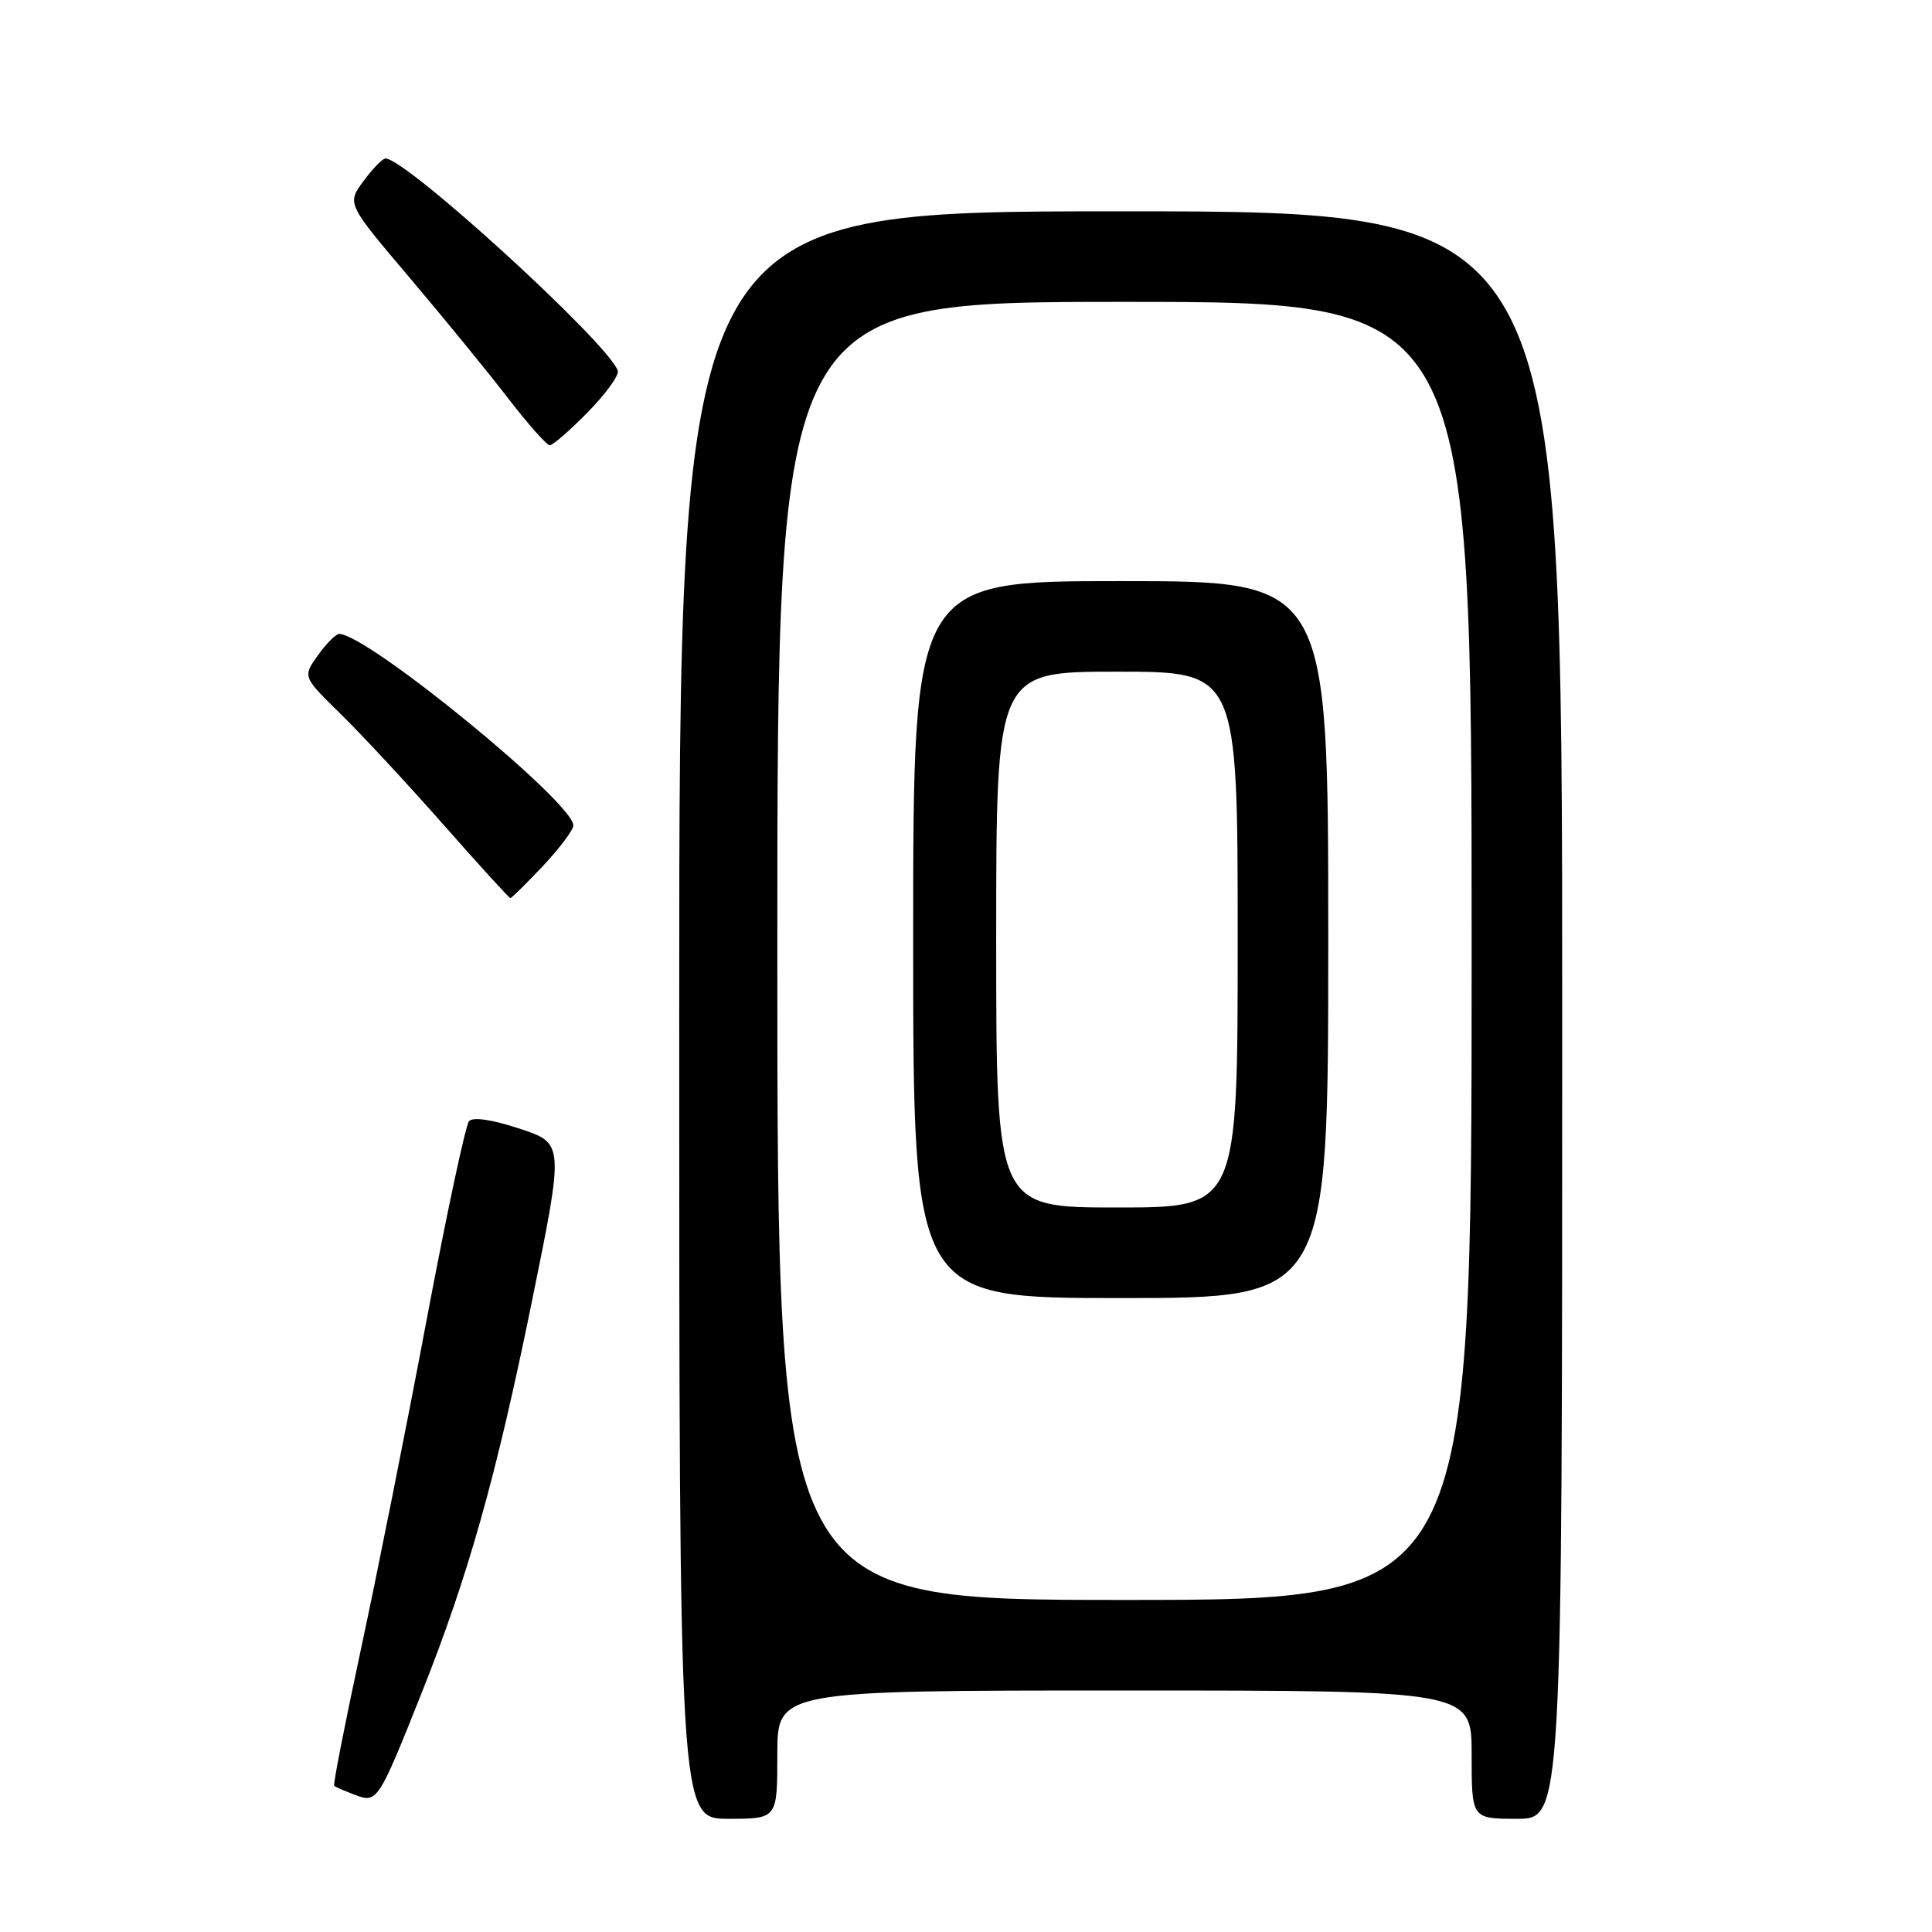 <?xml version="1.0" encoding="UTF-8" standalone="no"?>
<!DOCTYPE svg PUBLIC "-//W3C//DTD SVG 1.1//EN" "http://www.w3.org/Graphics/SVG/1.1/DTD/svg11.dtd" >
<svg xmlns="http://www.w3.org/2000/svg" xmlns:xlink="http://www.w3.org/1999/xlink" version="1.1" viewBox="0 0 256 256">
 <g >
 <path fill="currentColor"
d=" M 103.00 232.50 C 103.00 224.00 103.00 224.00 149.00 224.00 C 195.00 224.00 195.00 224.00 195.00 232.50 C 195.00 241.00 195.00 241.00 201.00 241.00 C 207.00 241.00 207.00 241.00 207.00 134.50 C 207.00 28.00 207.00 28.00 148.50 28.00 C 90.00 28.00 90.00 28.00 90.00 134.50 C 90.00 241.00 90.00 241.00 96.50 241.00 C 103.00 241.00 103.00 241.00 103.00 232.50 Z  M 55.92 224.20 C 62.03 208.85 65.75 195.67 70.47 172.50 C 74.75 151.50 74.75 151.50 68.87 149.56 C 65.24 148.36 62.67 147.97 62.15 148.56 C 61.69 149.08 59.15 160.97 56.51 175.00 C 53.87 189.03 49.97 208.56 47.85 218.41 C 45.73 228.27 44.12 236.46 44.28 236.62 C 44.44 236.78 45.68 237.32 47.04 237.83 C 49.99 238.95 50.13 238.74 55.92 224.20 Z  M 71.94 114.75 C 74.14 112.41 75.96 109.99 75.97 109.38 C 76.04 106.38 48.67 84.00 44.94 84.00 C 44.50 84.00 43.23 85.28 42.12 86.84 C 40.10 89.67 40.10 89.67 45.12 94.59 C 47.89 97.29 54.01 103.89 58.74 109.25 C 63.46 114.61 67.46 119.00 67.63 119.00 C 67.79 119.00 69.73 117.09 71.94 114.75 Z  M 77.91 54.59 C 80.28 52.17 82.07 49.71 81.86 49.12 C 80.62 45.48 53.82 21.00 51.08 21.00 C 50.69 21.00 49.38 22.35 48.17 23.99 C 45.96 26.98 45.96 26.98 54.23 36.74 C 58.78 42.11 64.66 49.31 67.31 52.75 C 69.95 56.19 72.45 59.00 72.85 59.00 C 73.25 59.00 75.53 57.02 77.91 54.59 Z  M 103.00 126.00 C 103.00 40.00 103.00 40.00 149.00 40.00 C 195.00 40.00 195.00 40.00 195.00 126.00 C 195.00 212.00 195.00 212.00 149.00 212.00 C 103.00 212.00 103.00 212.00 103.00 126.00 Z  M 176.00 124.50 C 176.00 77.00 176.00 77.00 148.50 77.00 C 121.00 77.00 121.00 77.00 121.00 124.50 C 121.00 172.00 121.00 172.00 148.50 172.00 C 176.00 172.00 176.00 172.00 176.00 124.50 Z  M 132.00 124.50 C 132.00 89.00 132.00 89.00 148.00 89.00 C 164.00 89.00 164.00 89.00 164.00 124.50 C 164.00 160.00 164.00 160.00 148.00 160.00 C 132.00 160.00 132.00 160.00 132.00 124.50 Z "/>
</g>
</svg>